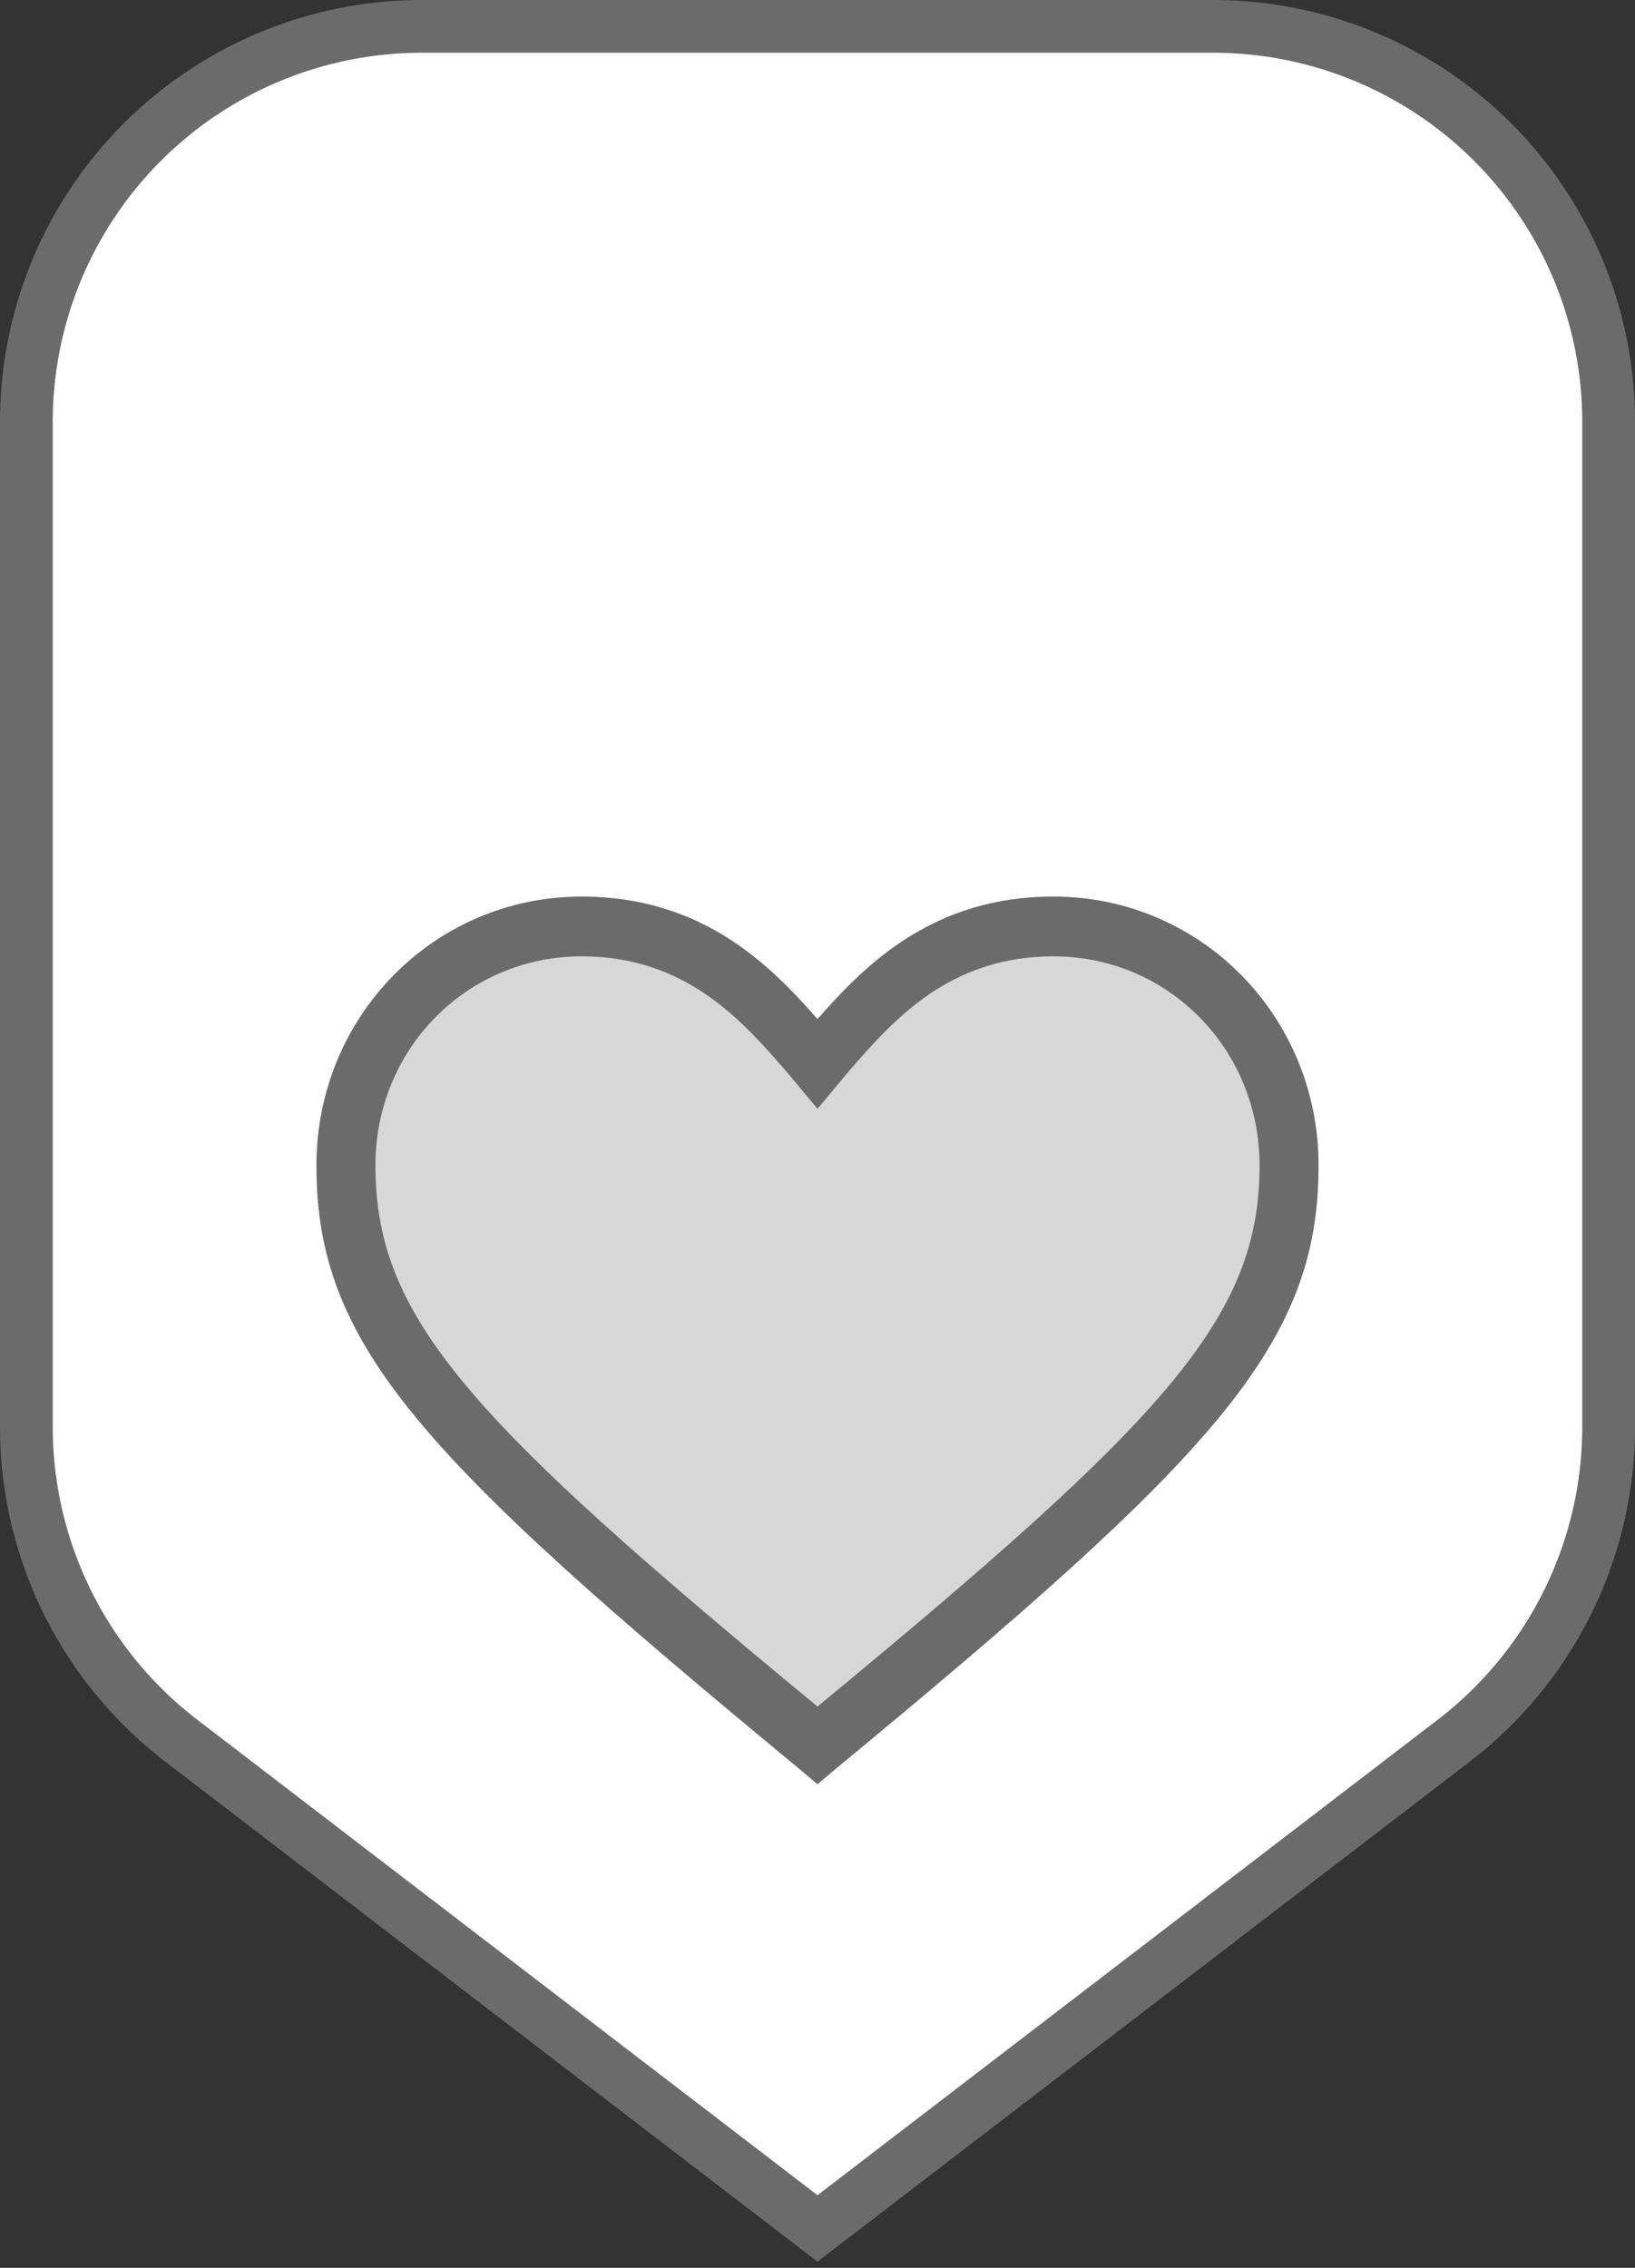 <svg width="31" height="43" xmlns="http://www.w3.org/2000/svg"><rect width="100%" height="100%" fill="#333333" stroke="none"/><g fill="none" fill-rule="evenodd"><path d="M15.5 42.253l12.063-9.248a7.5 7.5 0 0 0 2.937-5.952V8A7.5 7.5 0 0 0 23 .5H8A7.5 7.5 0 0 0 .5 8v19.053a7.5 7.5 0 0 0 2.937 5.952L15.5 42.253z" stroke="#6B6B6B" fill="#FFF"/><path d="M15.5 33.83l-.335-.283C7.955 27.597 6 25.5 6 22.1c0-2.833 2.235-5.1 5.03-5.1 2.29 0 3.576 1.303 4.47 2.323.894-1.02 2.18-2.323 4.47-2.323 2.795 0 5.03 2.267 5.03 5.1 0 3.4-1.956 5.497-9.165 11.447l-.335.283z" fill="#D7D7D7"/><path d="M15.5 33.83l-.335-.283C7.955 27.597 6 25.5 6 22.1c0-2.833 2.235-5.1 5.03-5.1 2.29 0 3.576 1.303 4.47 2.323.894-1.02 2.18-2.323 4.47-2.323 2.795 0 5.03 2.267 5.03 5.1 0 3.4-1.956 5.497-9.165 11.447l-.335.283zm-4.47-15.697c-2.18 0-3.912 1.757-3.912 3.967 0 2.89 1.788 4.817 8.382 10.257 6.594-5.44 8.382-7.367 8.382-10.257 0-2.21-1.732-3.967-3.911-3.967-1.956 0-3.018 1.19-3.856 2.154l-.615.736-.615-.736c-.838-.964-1.9-2.154-3.856-2.154z" fill="#6B6B6B" fill-rule="nonzero"/></g></svg>
